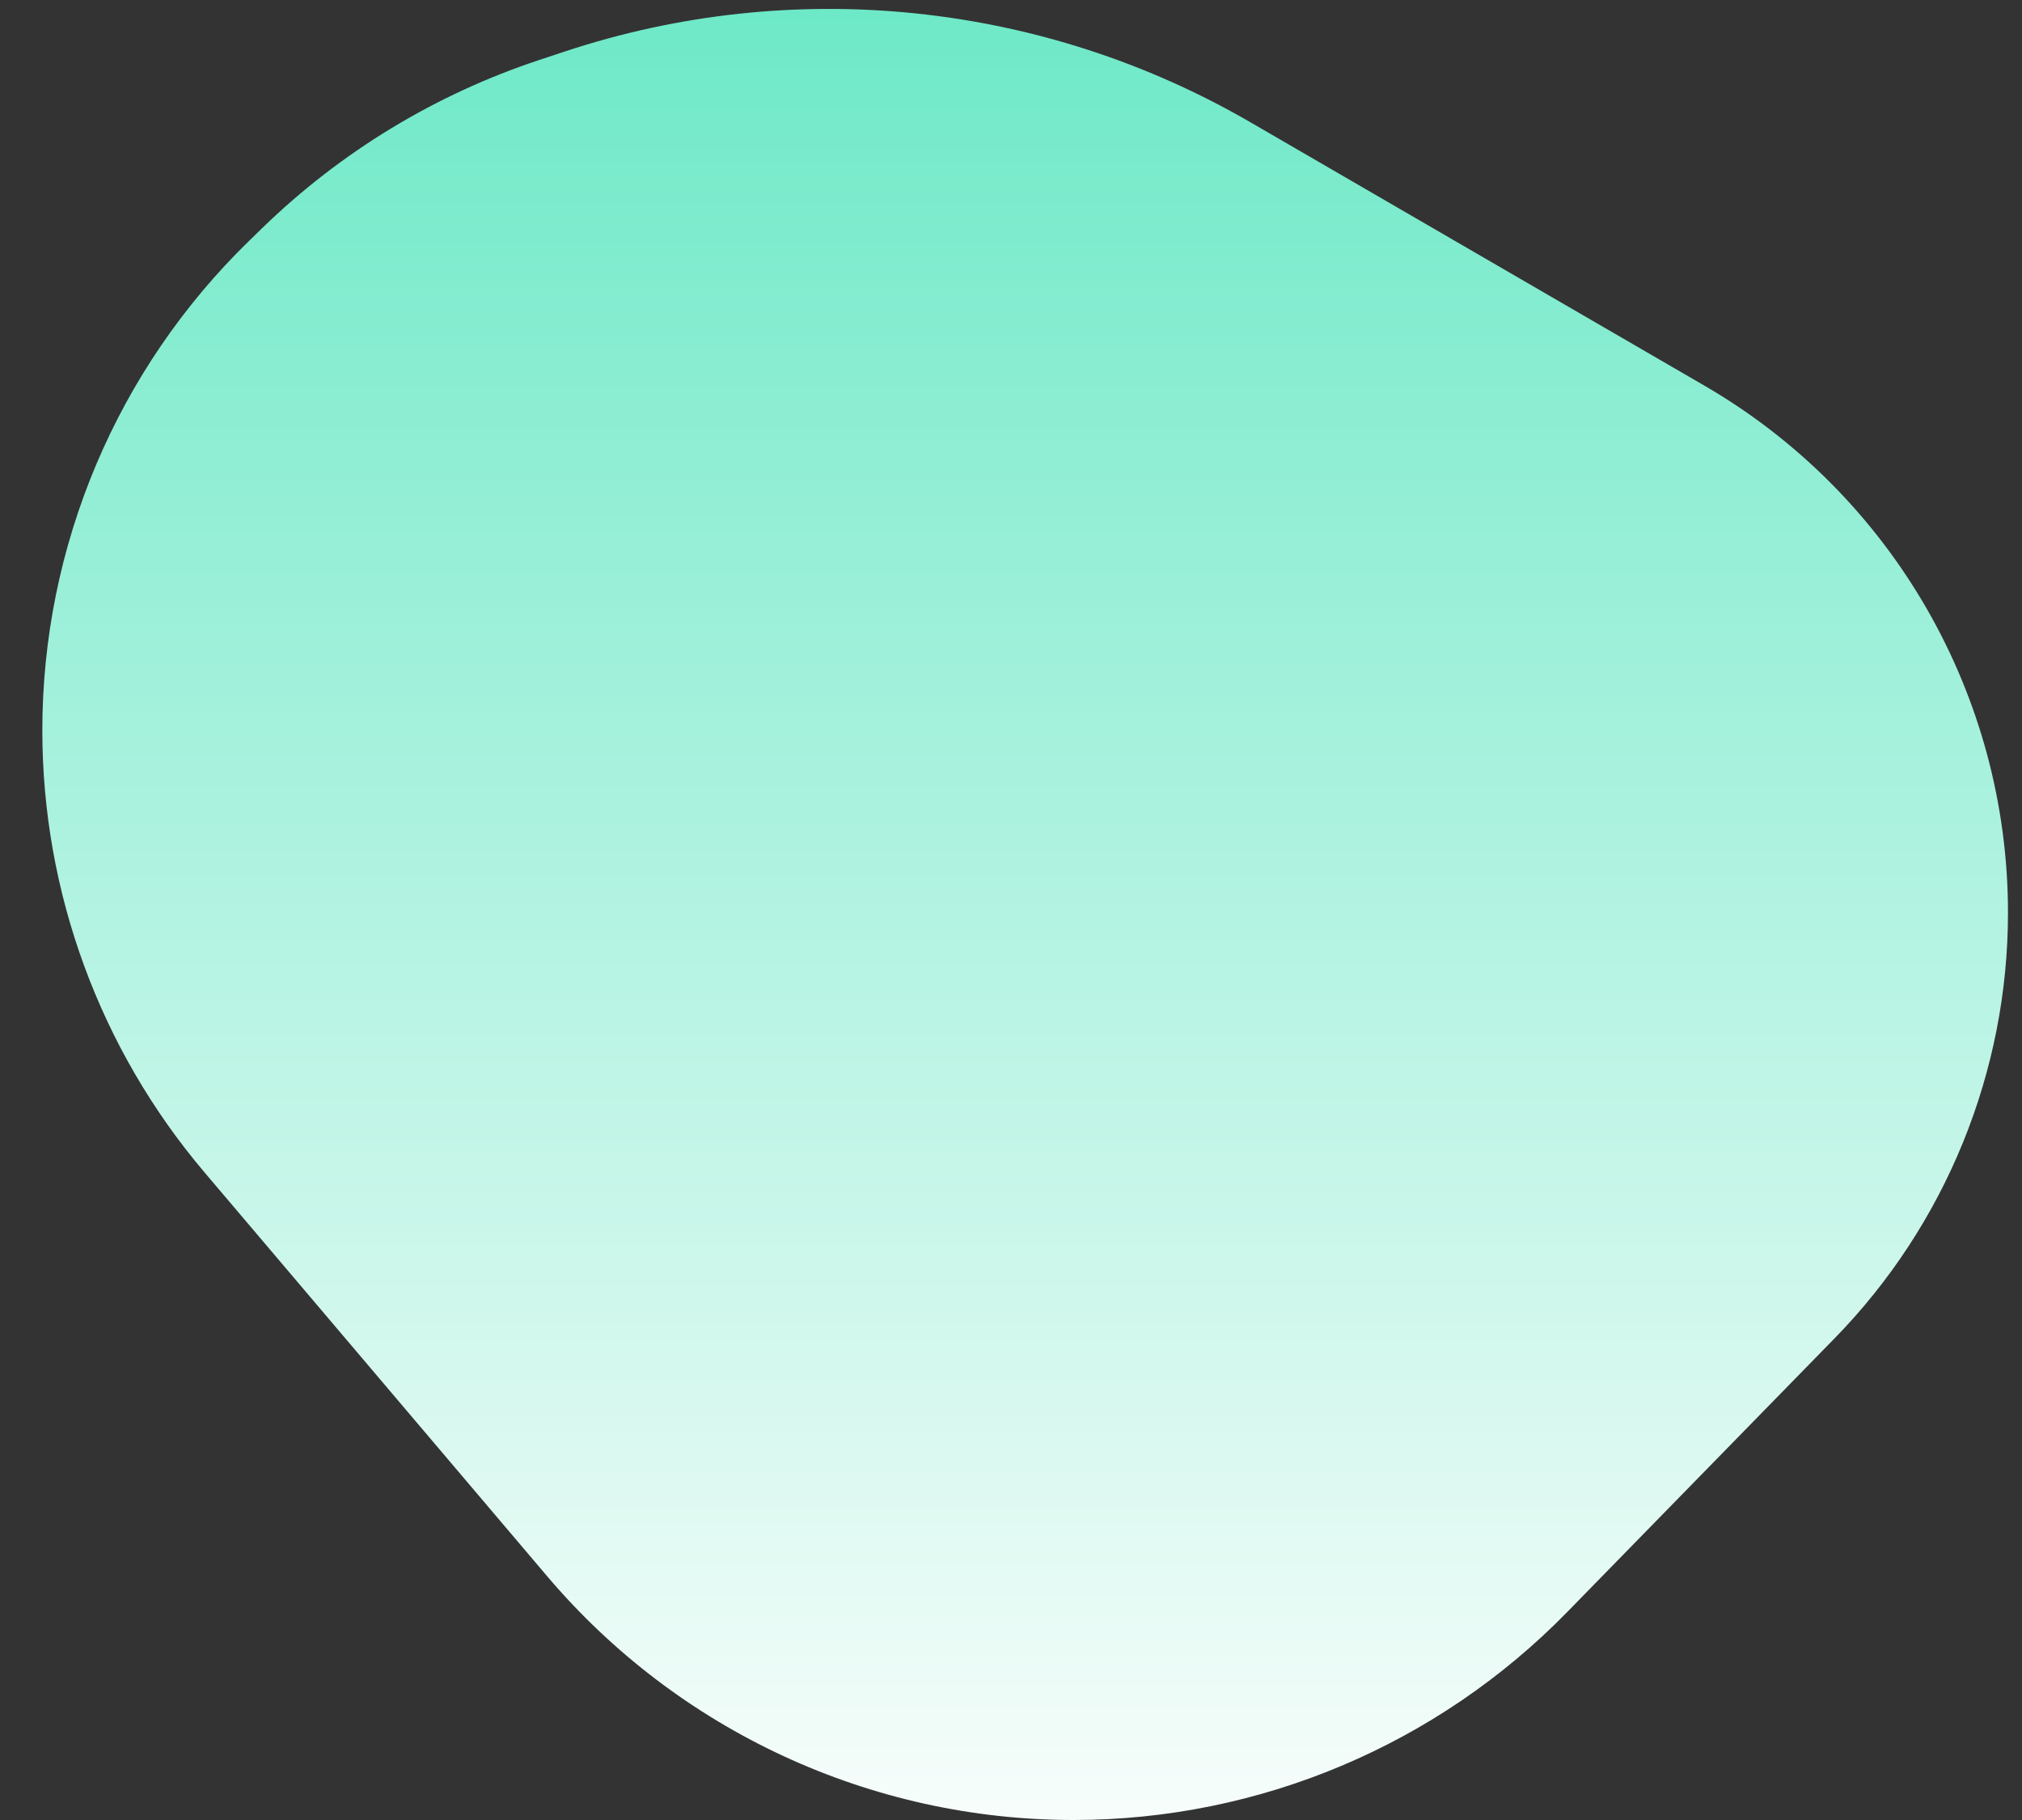 <svg width="30" height="27" viewBox="0 0 30 27" fill="none" xmlns="http://www.w3.org/2000/svg">
<rect x="0" y="0" width="30" height="27" fill="#333333" stroke="none"/>
<path d="M8.374 0.766L8 0.89C6.457 1.401 5.051 2.255 3.886 3.388L3.697 3.572C1.735 5.479 0.628 8.1 0.628 10.836C0.628 13.237 1.481 15.561 3.034 17.392L8.12 23.386C10.066 25.678 12.921 27 15.927 27C18.684 27 21.324 25.888 23.25 23.917L27.218 19.856C28.868 18.168 29.792 15.9 29.792 13.54C29.792 10.317 28.076 7.338 25.288 5.721L18.556 1.816C15.469 0.025 11.762 -0.357 8.374 0.766Z" fill="url(#paint0_linear_1070_4579)"/>
<defs>
<linearGradient id="paint0_linear_1070_4579" x1="15.21" y1="-1" x2="15.21" y2="27" gradientUnits="userSpaceOnUse">
<stop stop-color="#68E8C5"/>
<stop offset="1" stop-color="#F7FDFB"/>
</linearGradient>
</defs>
</svg>
